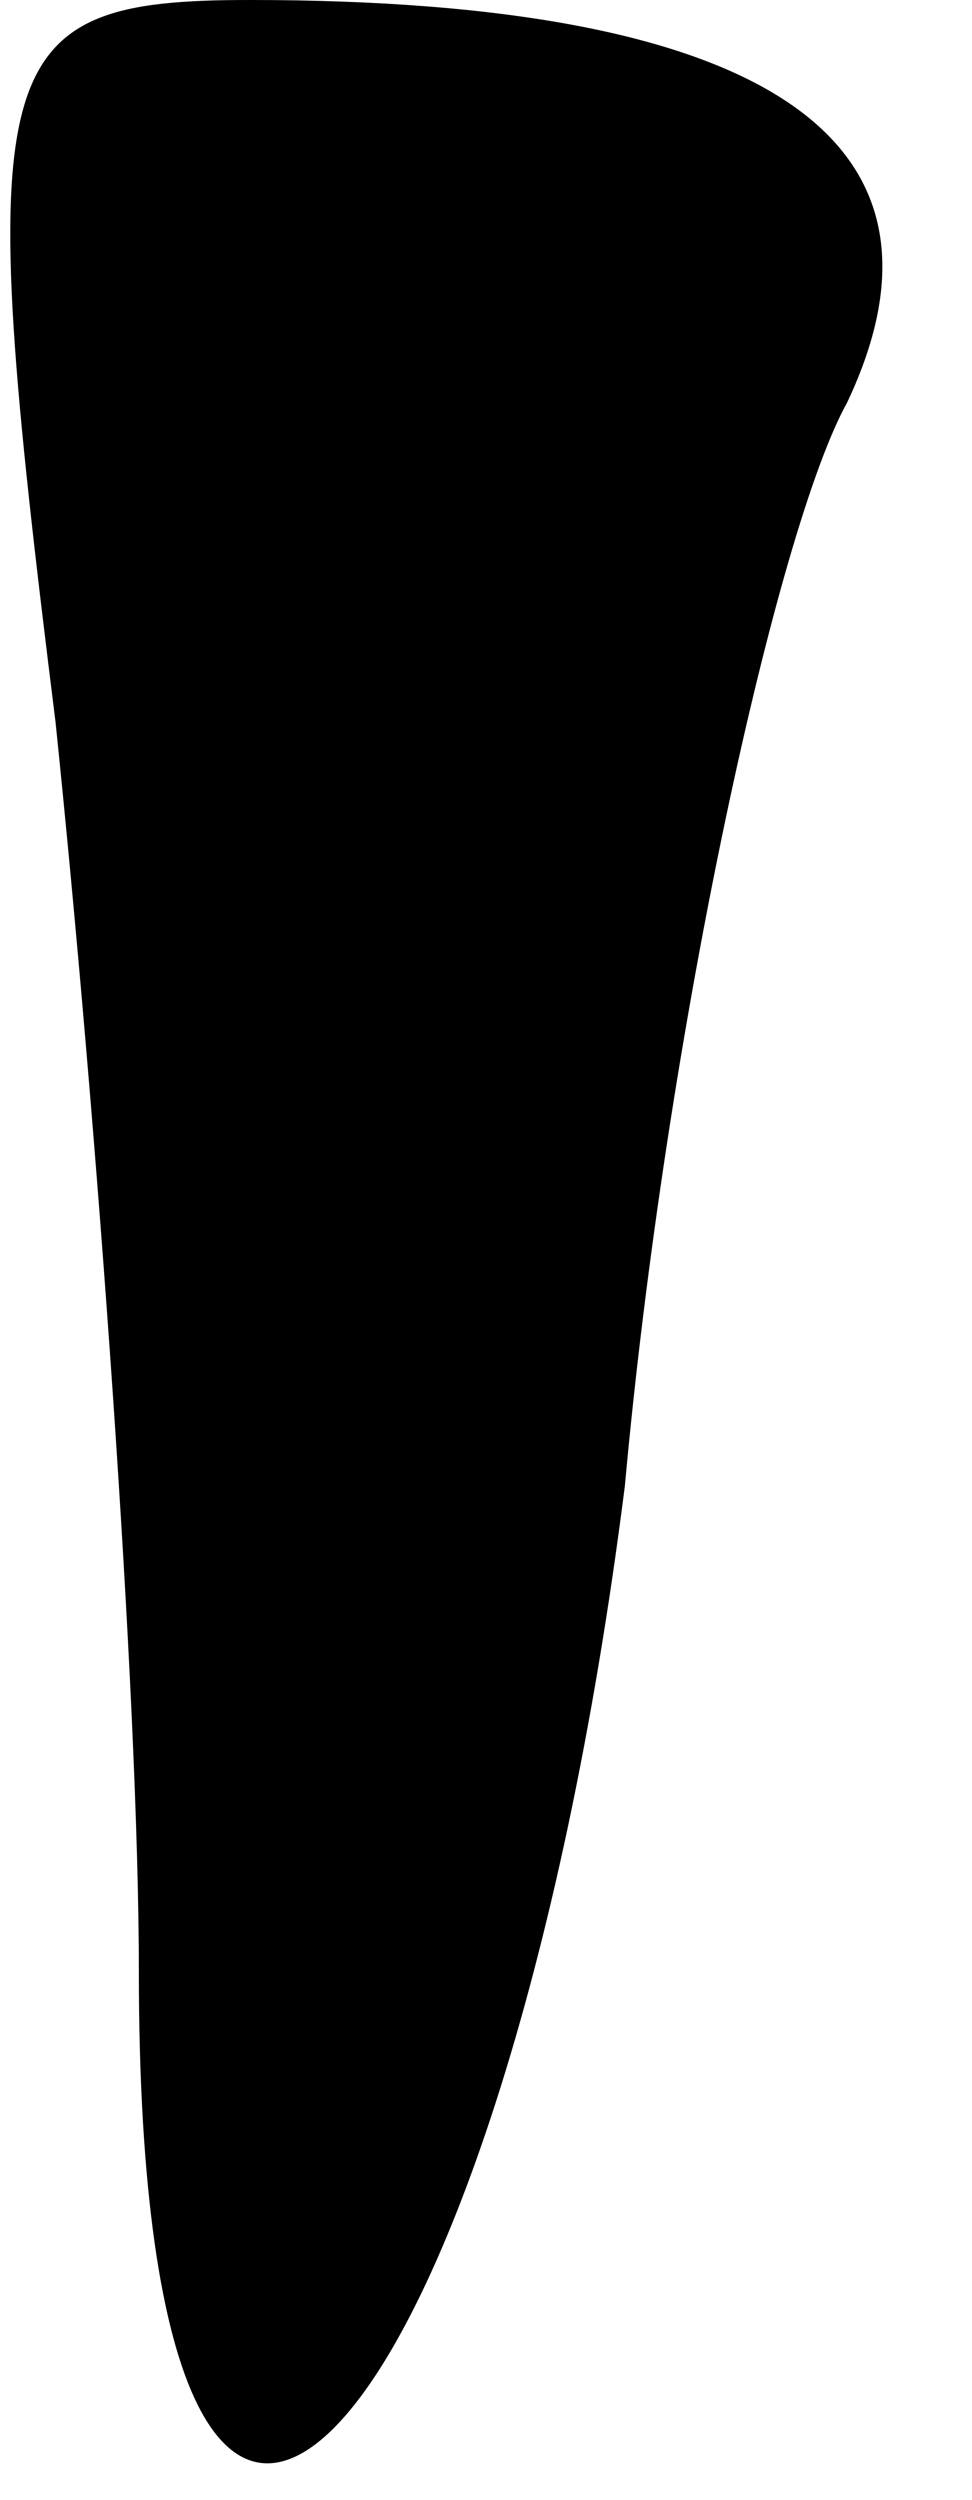 <?xml version="1.0" standalone="no"?>
<!DOCTYPE svg PUBLIC "-//W3C//DTD SVG 20010904//EN"
 "http://www.w3.org/TR/2001/REC-SVG-20010904/DTD/svg10.dtd">
<svg version="1.0" xmlns="http://www.w3.org/2000/svg"
 width="7pt" height="18pt" viewBox="0 0 7 18"
 preserveAspectRatio="xMidYMid meet">
<g transform="translate(0,18) scale(0.1,-0.1)"
fill="#000000" stroke="none">
<path fill="#000000" stroke="none" d="M4 128 c3 -29 6 -70 6 -90 0 -63 26
-36 35 35 3 33 11 69 16 78 9 19 -6 29 -43 29 -19 0 -20 -4 -14 -52z"/>
</g>
</svg>

